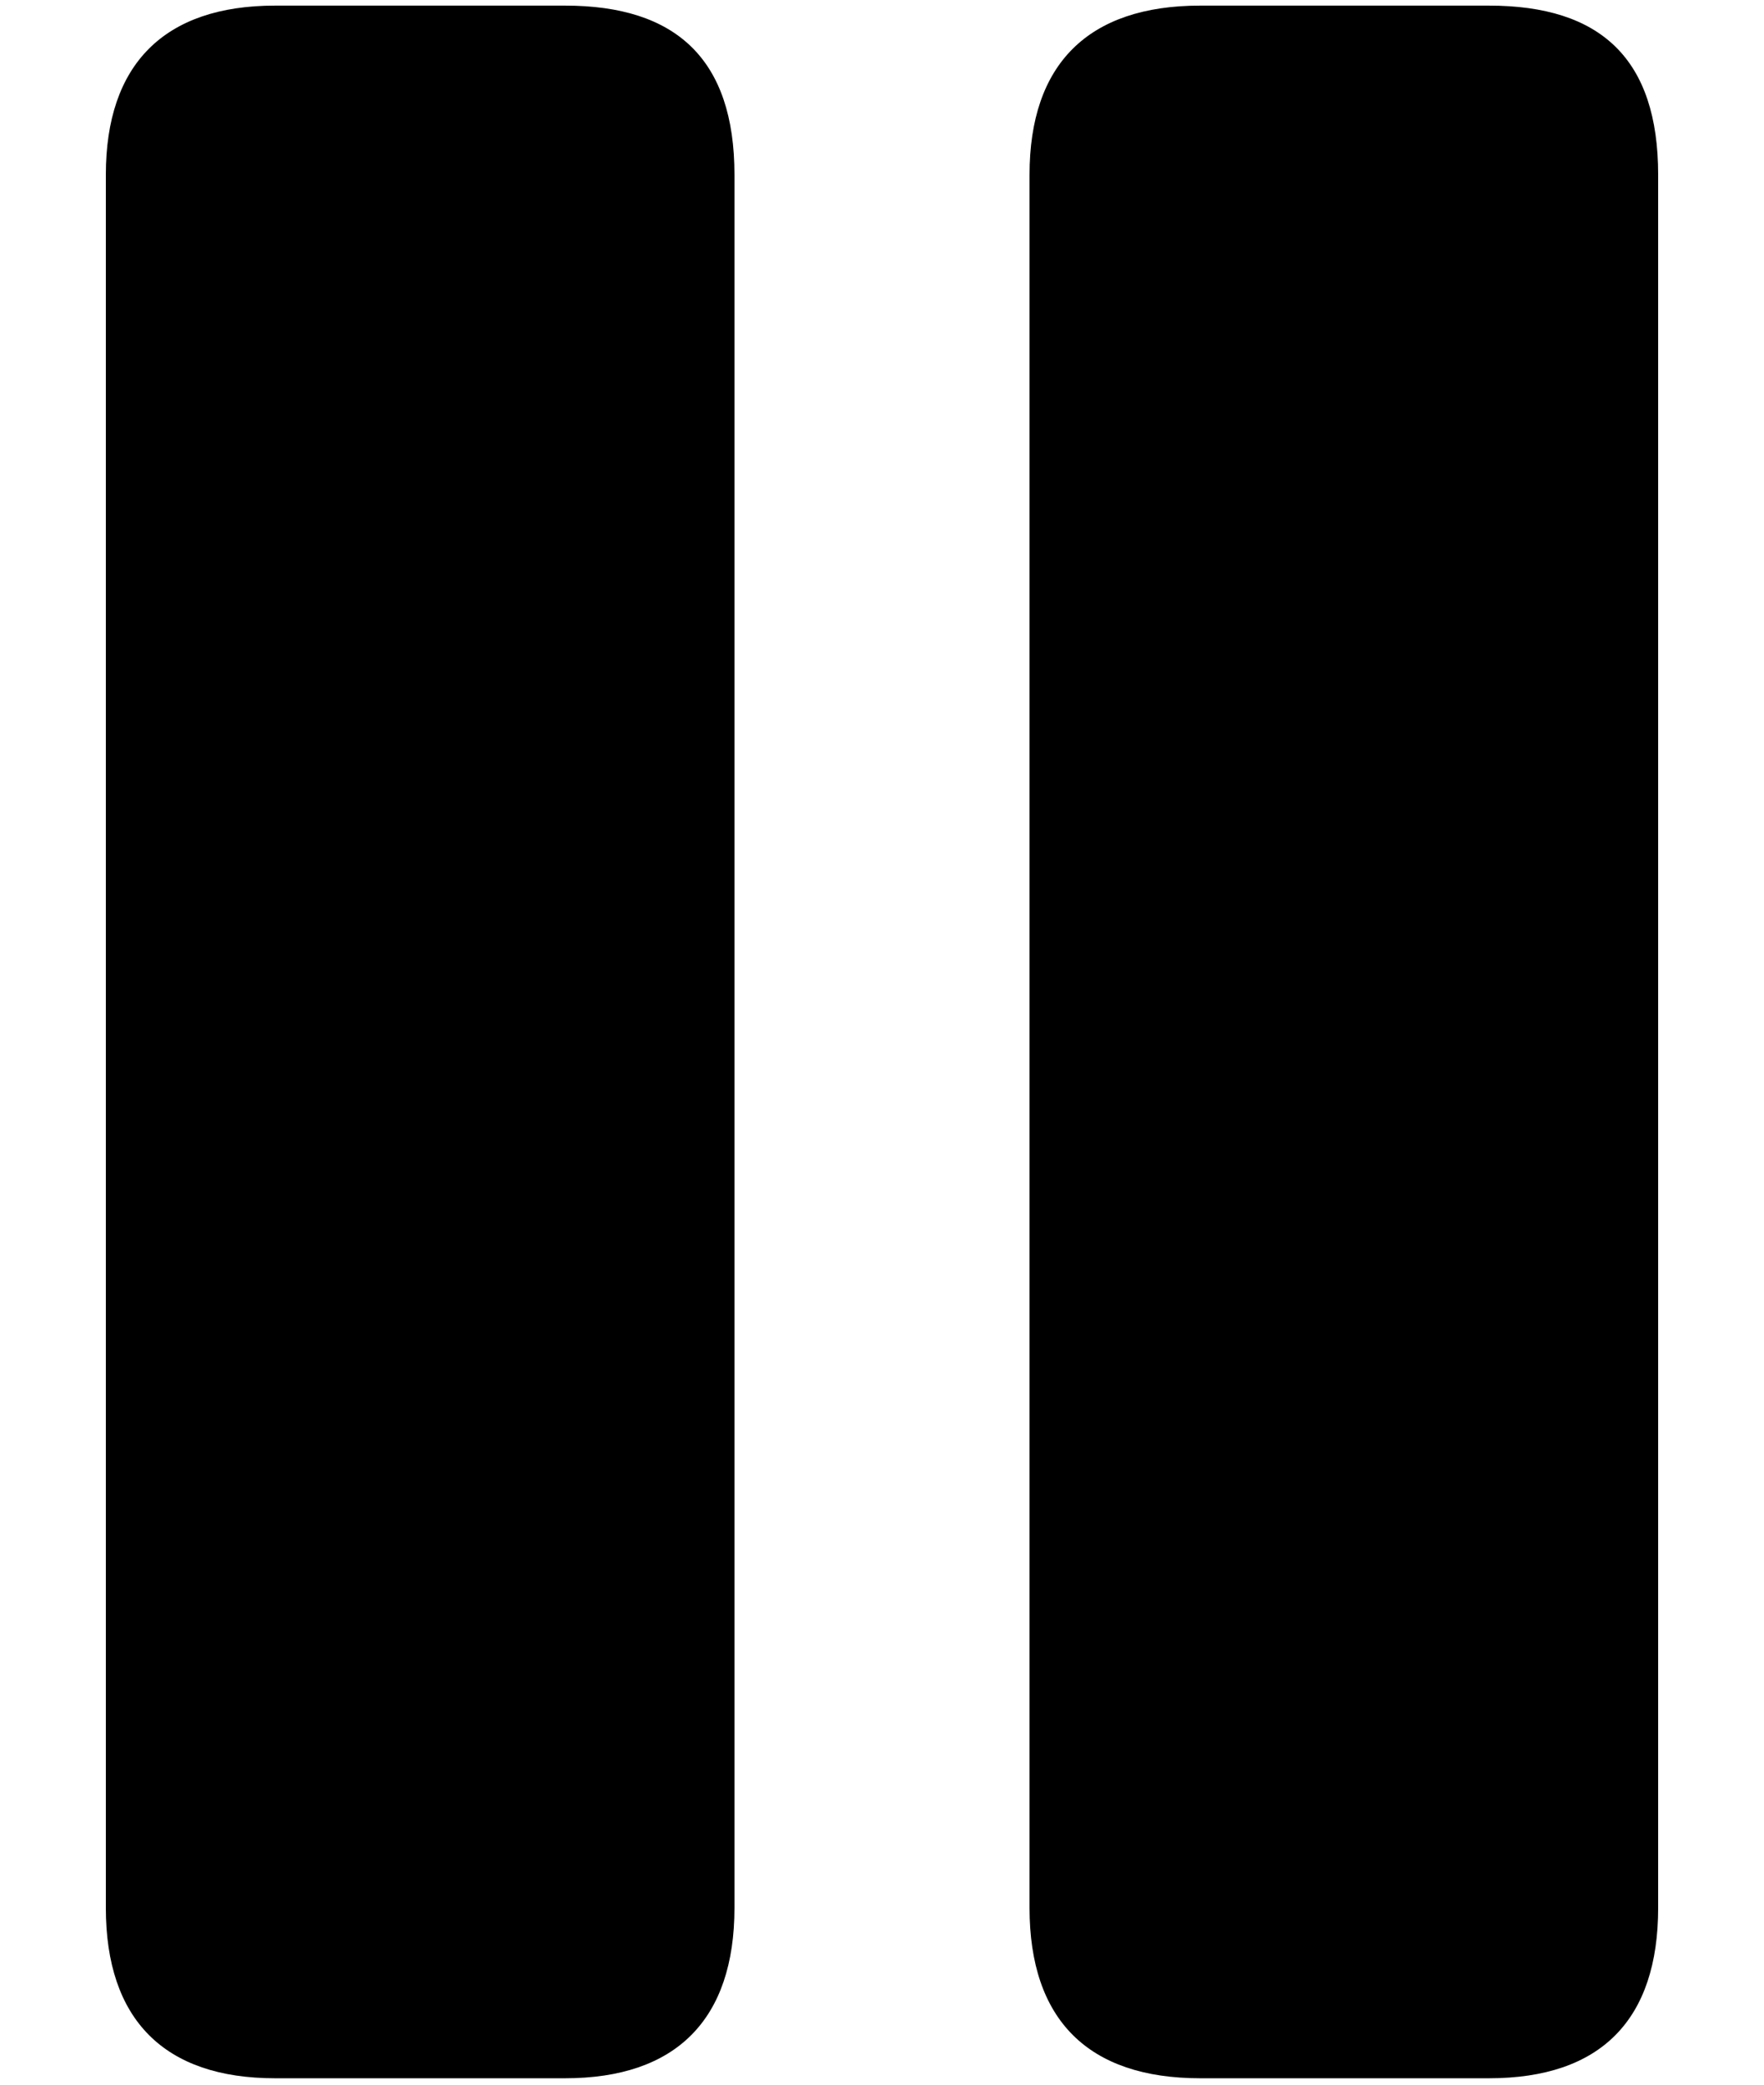 <?xml version="1.0" encoding="UTF-8"?>
<svg width="11px" height="13px" viewBox="0 0 11 13" version="1.1" xmlns="http://www.w3.org/2000/svg">
    <path d="M1.715,12.96 L3.524,12.96 C4.215,12.96 4.58,12.595 4.58,11.897 L4.58,1.09 C4.58,0.368 4.215,0.035 3.524,0.035 L1.715,0.035 C1.025,0.035 0.66,0.4 0.66,1.09 L0.66,11.897 C0.66,12.595 1.025,12.96 1.715,12.96 Z M7.484,12.96 L9.285,12.96 C9.983,12.96 10.34,12.595 10.34,11.897 L10.34,1.09 C10.34,0.368 9.983,0.035 9.285,0.035 L7.484,0.035 C6.785,0.035 6.42,0.4 6.42,1.09 L6.42,11.897 C6.42,12.595 6.785,12.96 7.484,12.96 Z"/>
</svg>